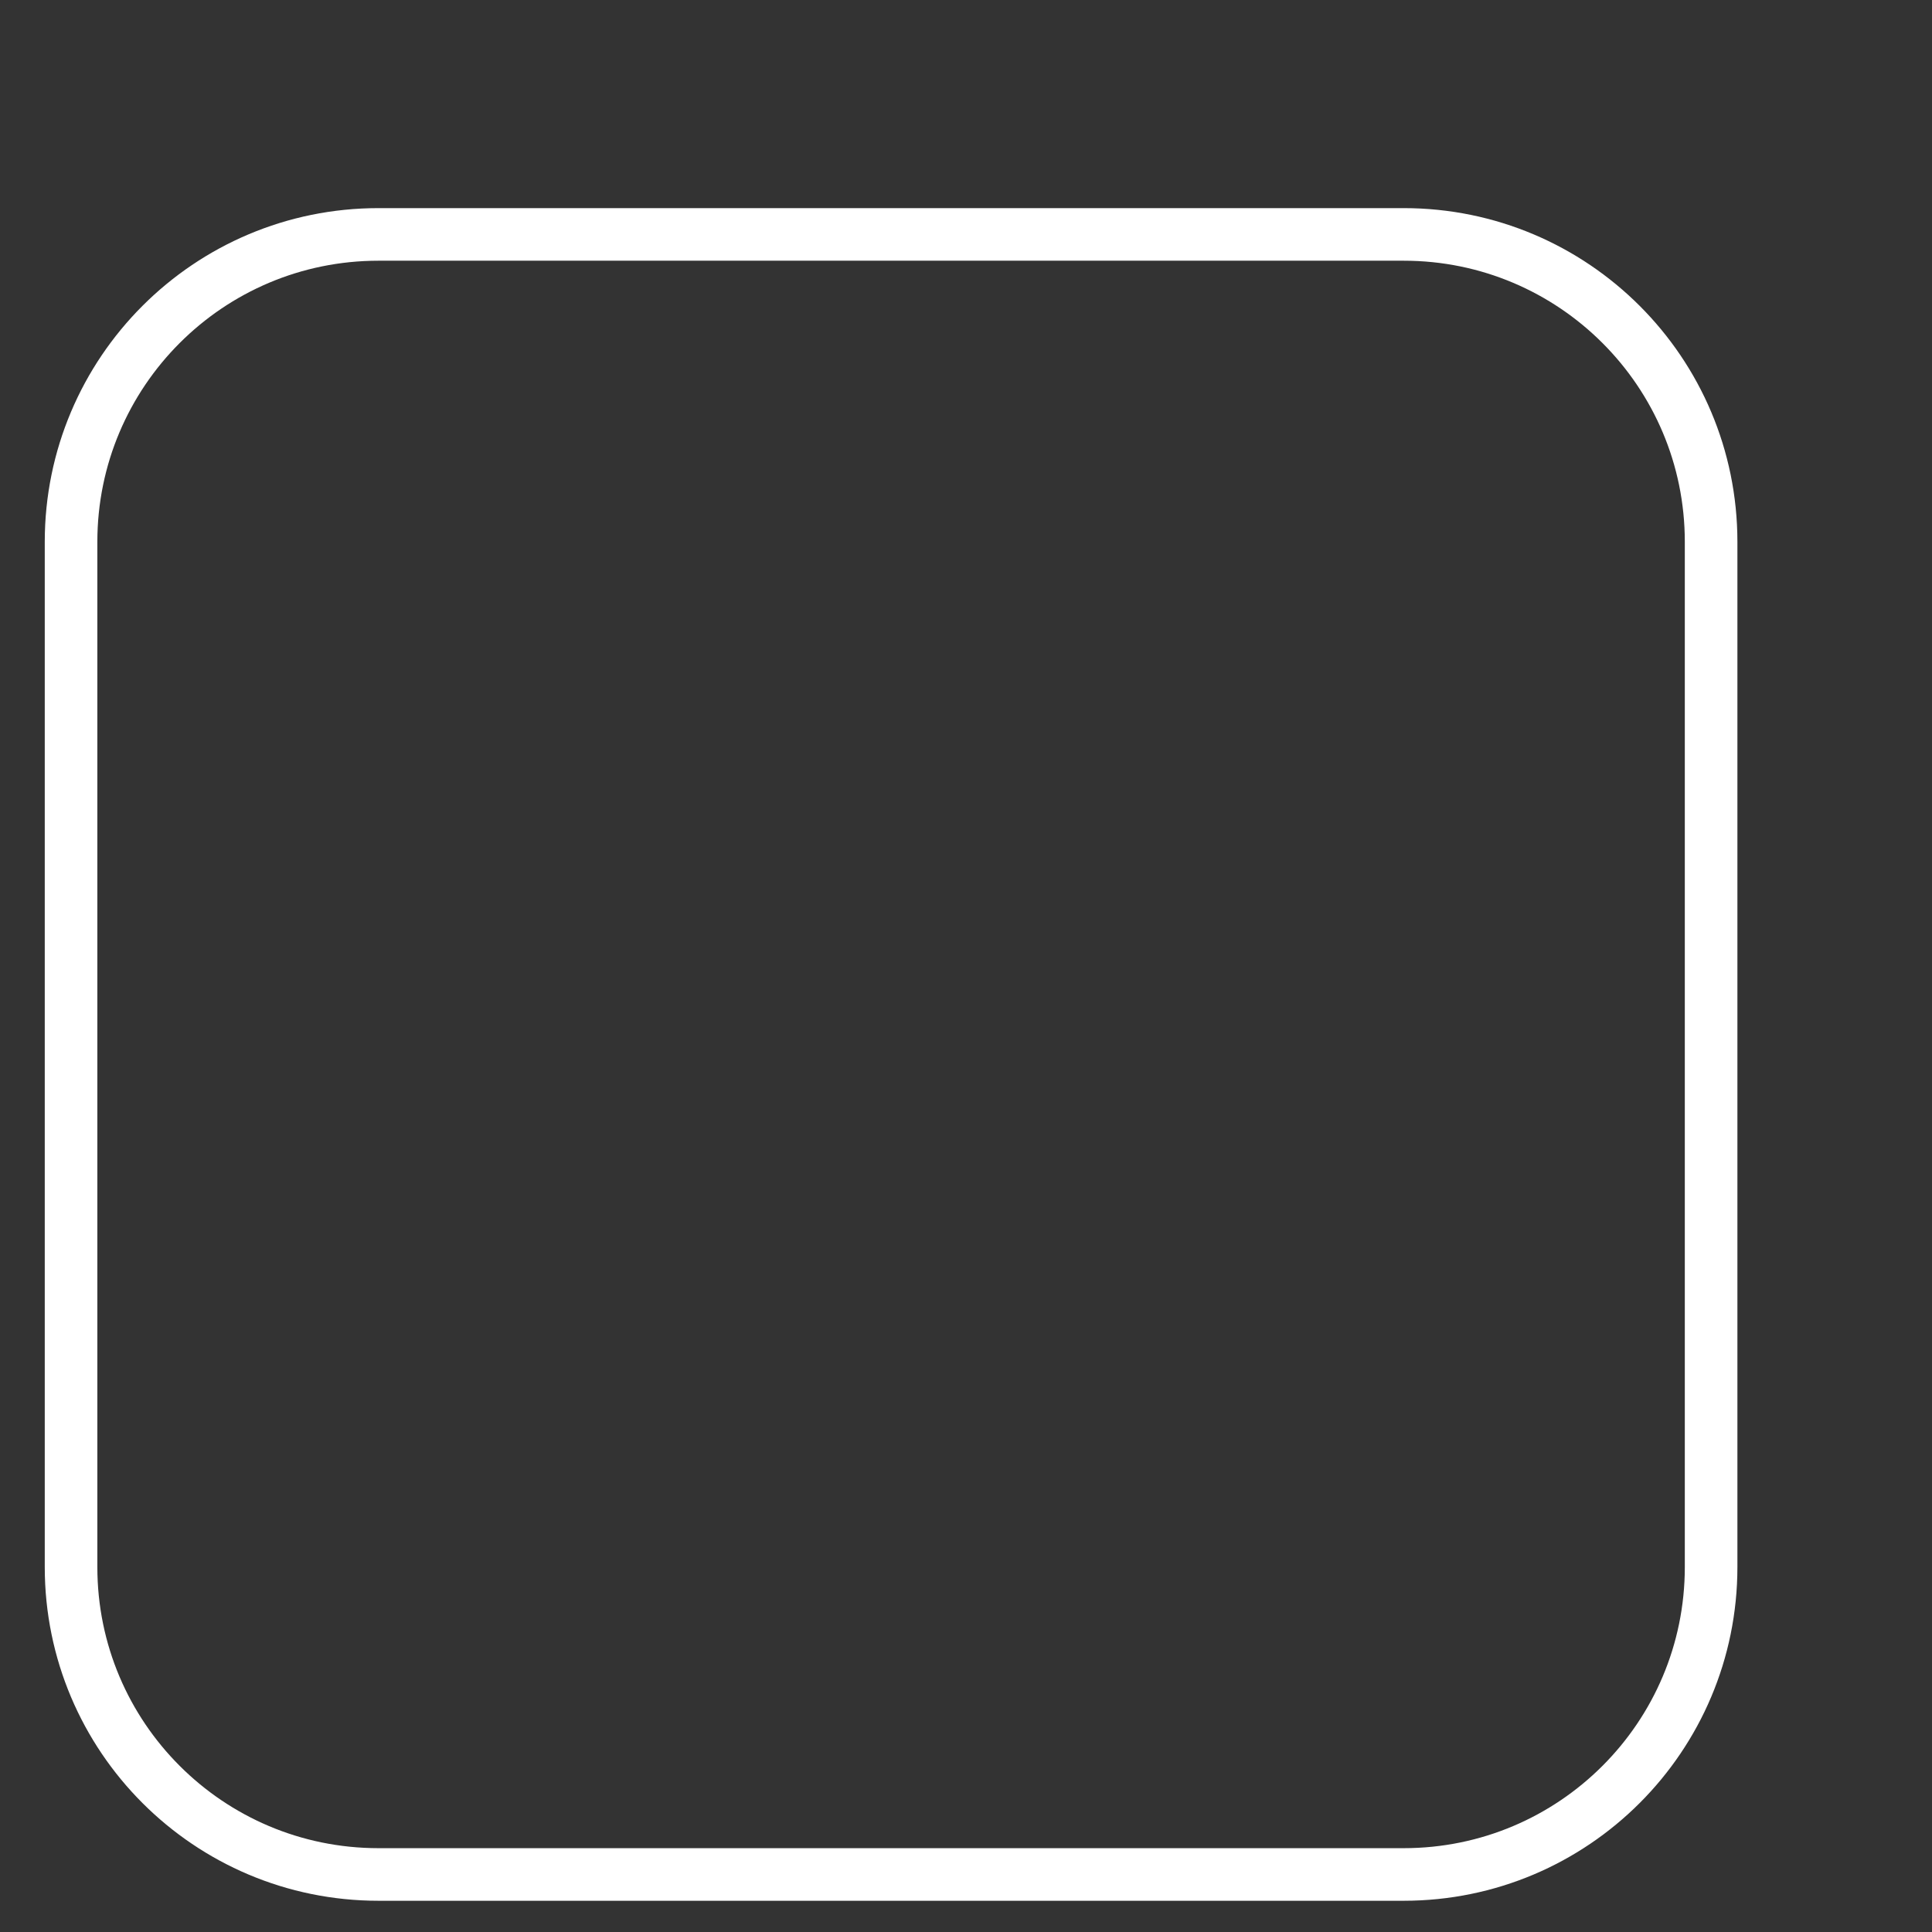 <svg width="9" height="9" viewBox="0 0 9 9" fill="none" xmlns="http://www.w3.org/2000/svg">
<rect x="0" y="0" width="9" height="9" fill="#333333" stroke="none"/>
<path d="M6.539 1.092H1.763C0.972 1.092 0.331 1.733 0.331 2.524V7.3C0.331 8.091 0.972 8.732 1.763 8.732H6.539C7.33 8.732 7.971 8.091 7.971 7.3V2.524C7.971 1.733 7.33 1.092 6.539 1.092Z" stroke="white" stroke-width="0.245" stroke-miterlimit="10"/>
</svg>
